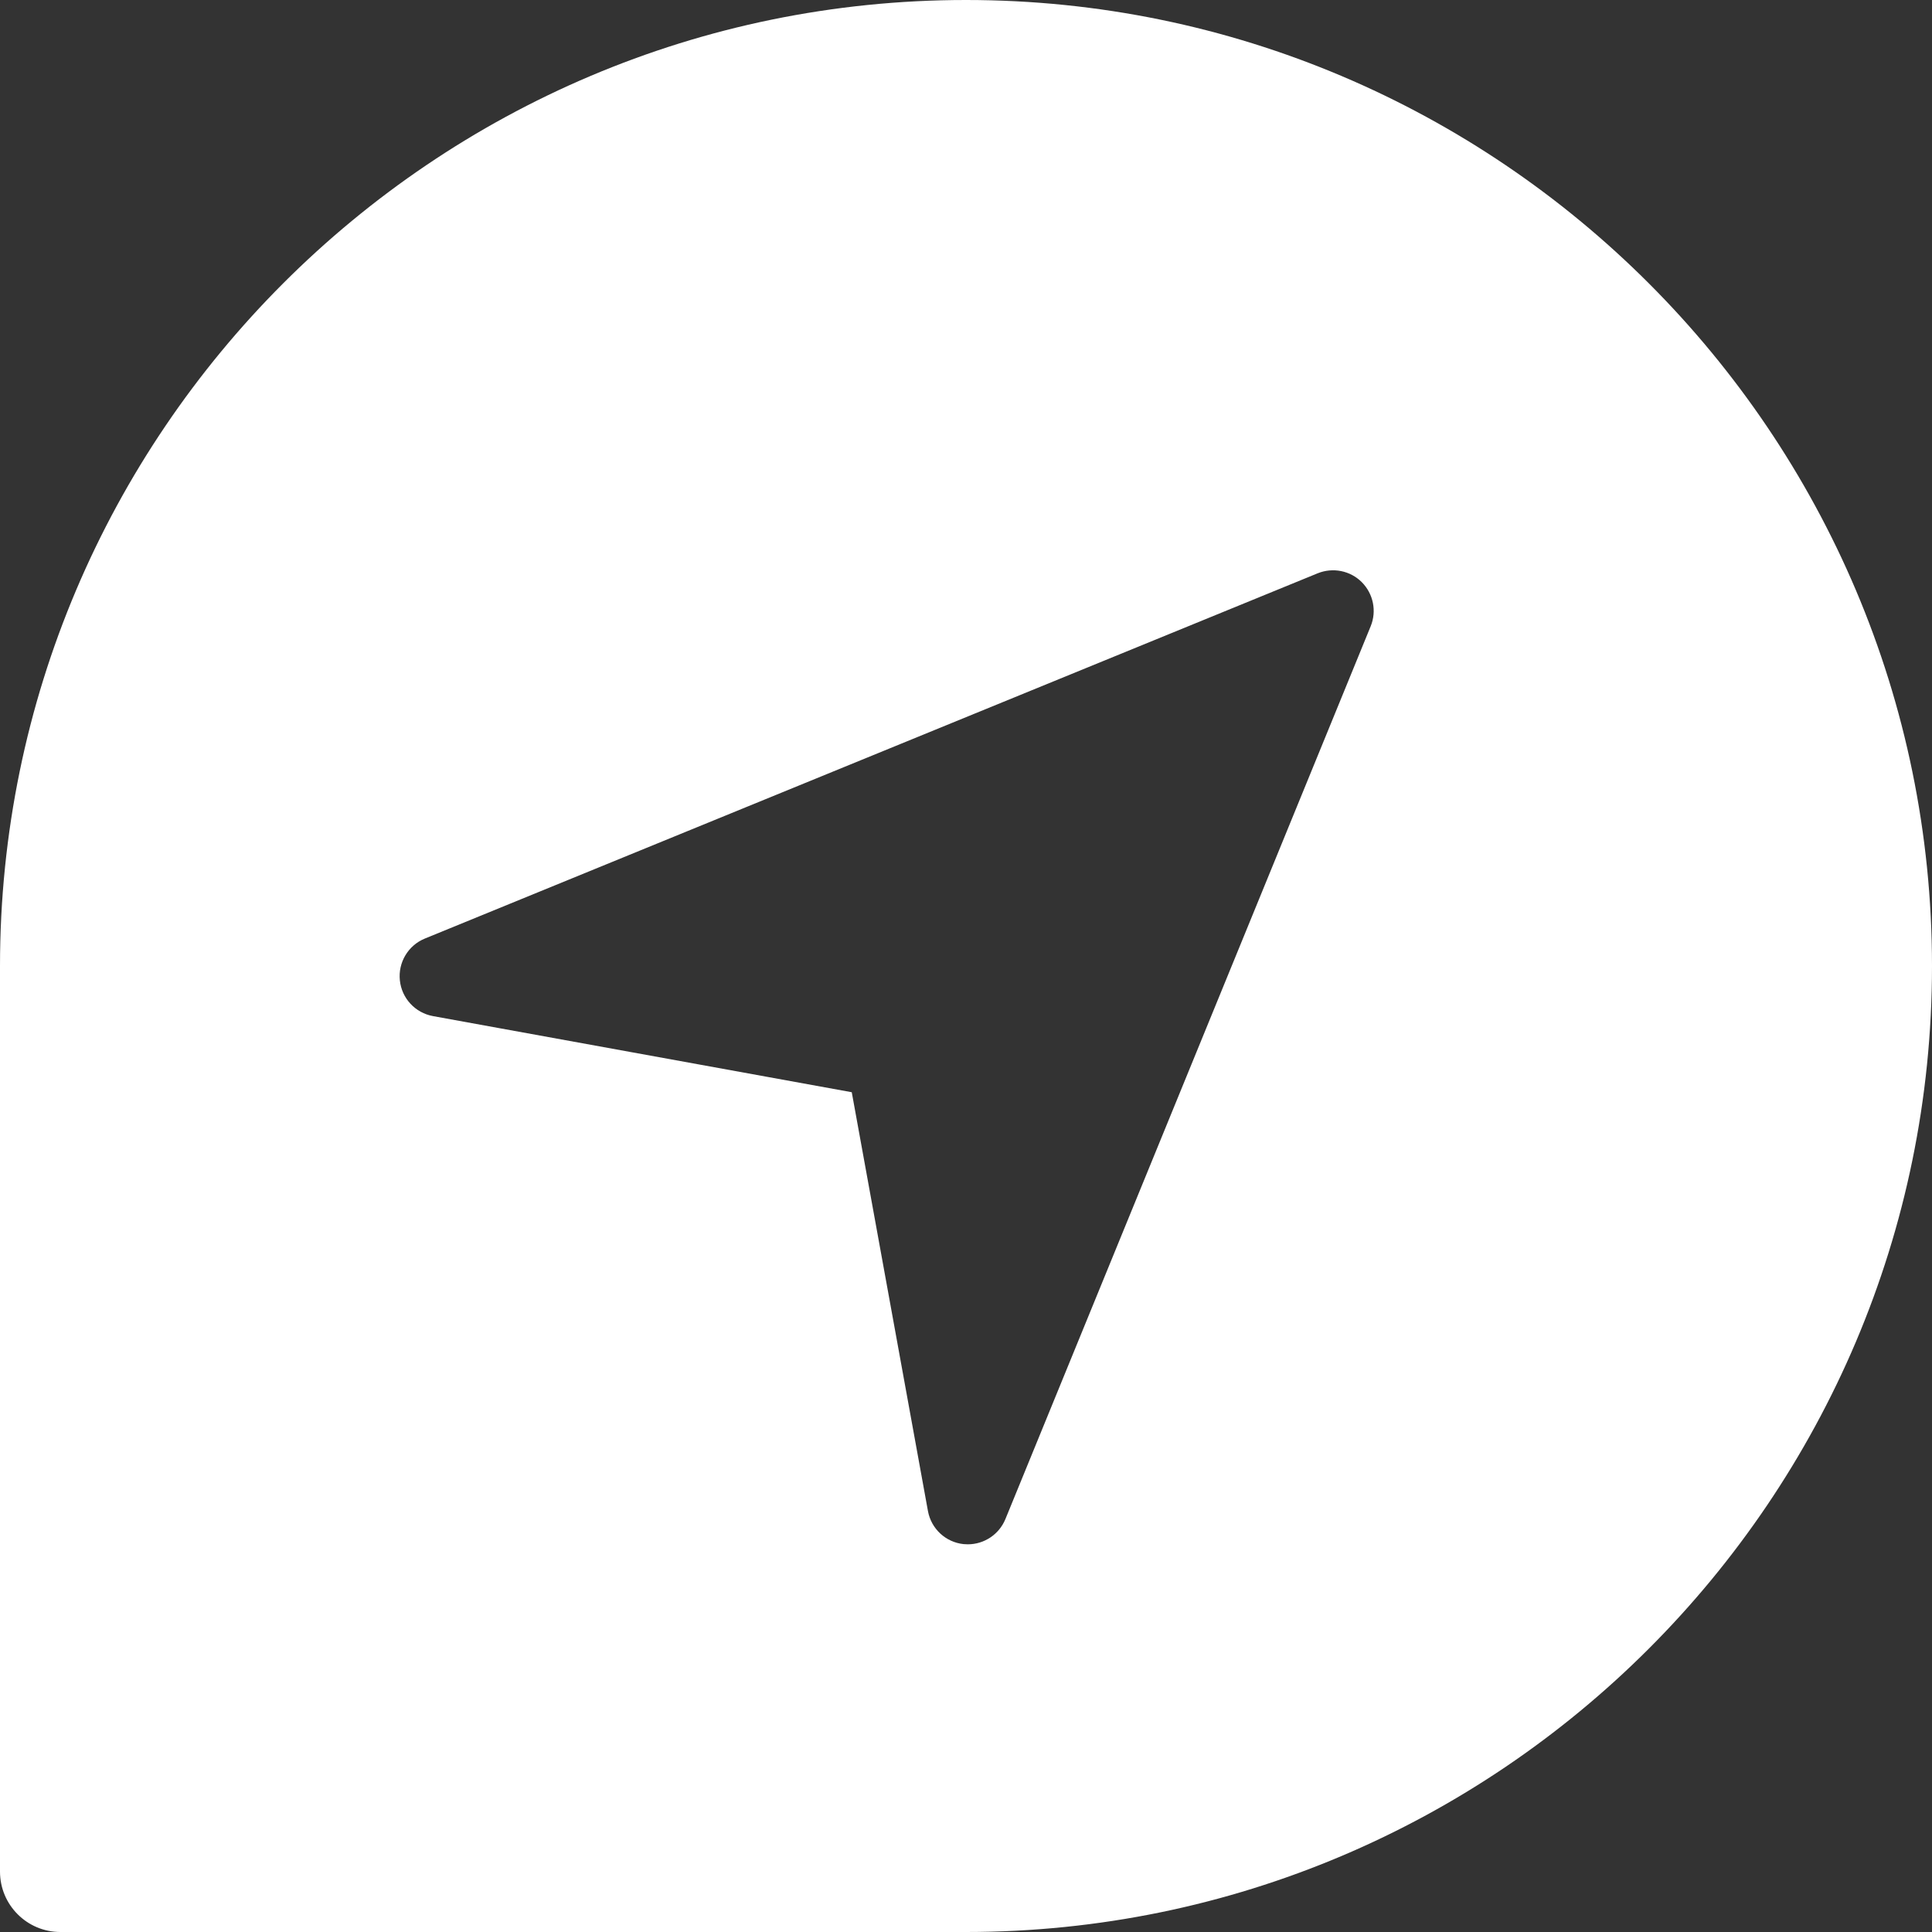 <svg width="30" height="30" viewBox="0 0 30 30" fill="none" xmlns="http://www.w3.org/2000/svg">
<rect x="0" y="0" width="30" height="30" fill="#333333" stroke="none"/>
<path fill-rule="evenodd" clip-rule="evenodd" d="M0 15C0 6.729 6.729 0 15 0C23.271 0 30 6.729 30 15C30 23.271 23.271 30 15 30H0.938C0.42 30 0 29.58 0 29.062V15ZM20.461 8.902C20.697 8.807 20.966 8.86 21.146 9.04C21.325 9.22 21.38 9.489 21.284 9.724L15.612 23.588C15.514 23.827 15.282 23.98 15.028 23.98C15.007 23.98 14.985 23.979 14.963 23.977C14.684 23.948 14.459 23.738 14.409 23.463L13.226 16.96L6.723 15.778C6.447 15.727 6.238 15.502 6.209 15.223C6.18 14.944 6.338 14.68 6.597 14.574L20.461 8.902Z" fill="white"/>
</svg>
